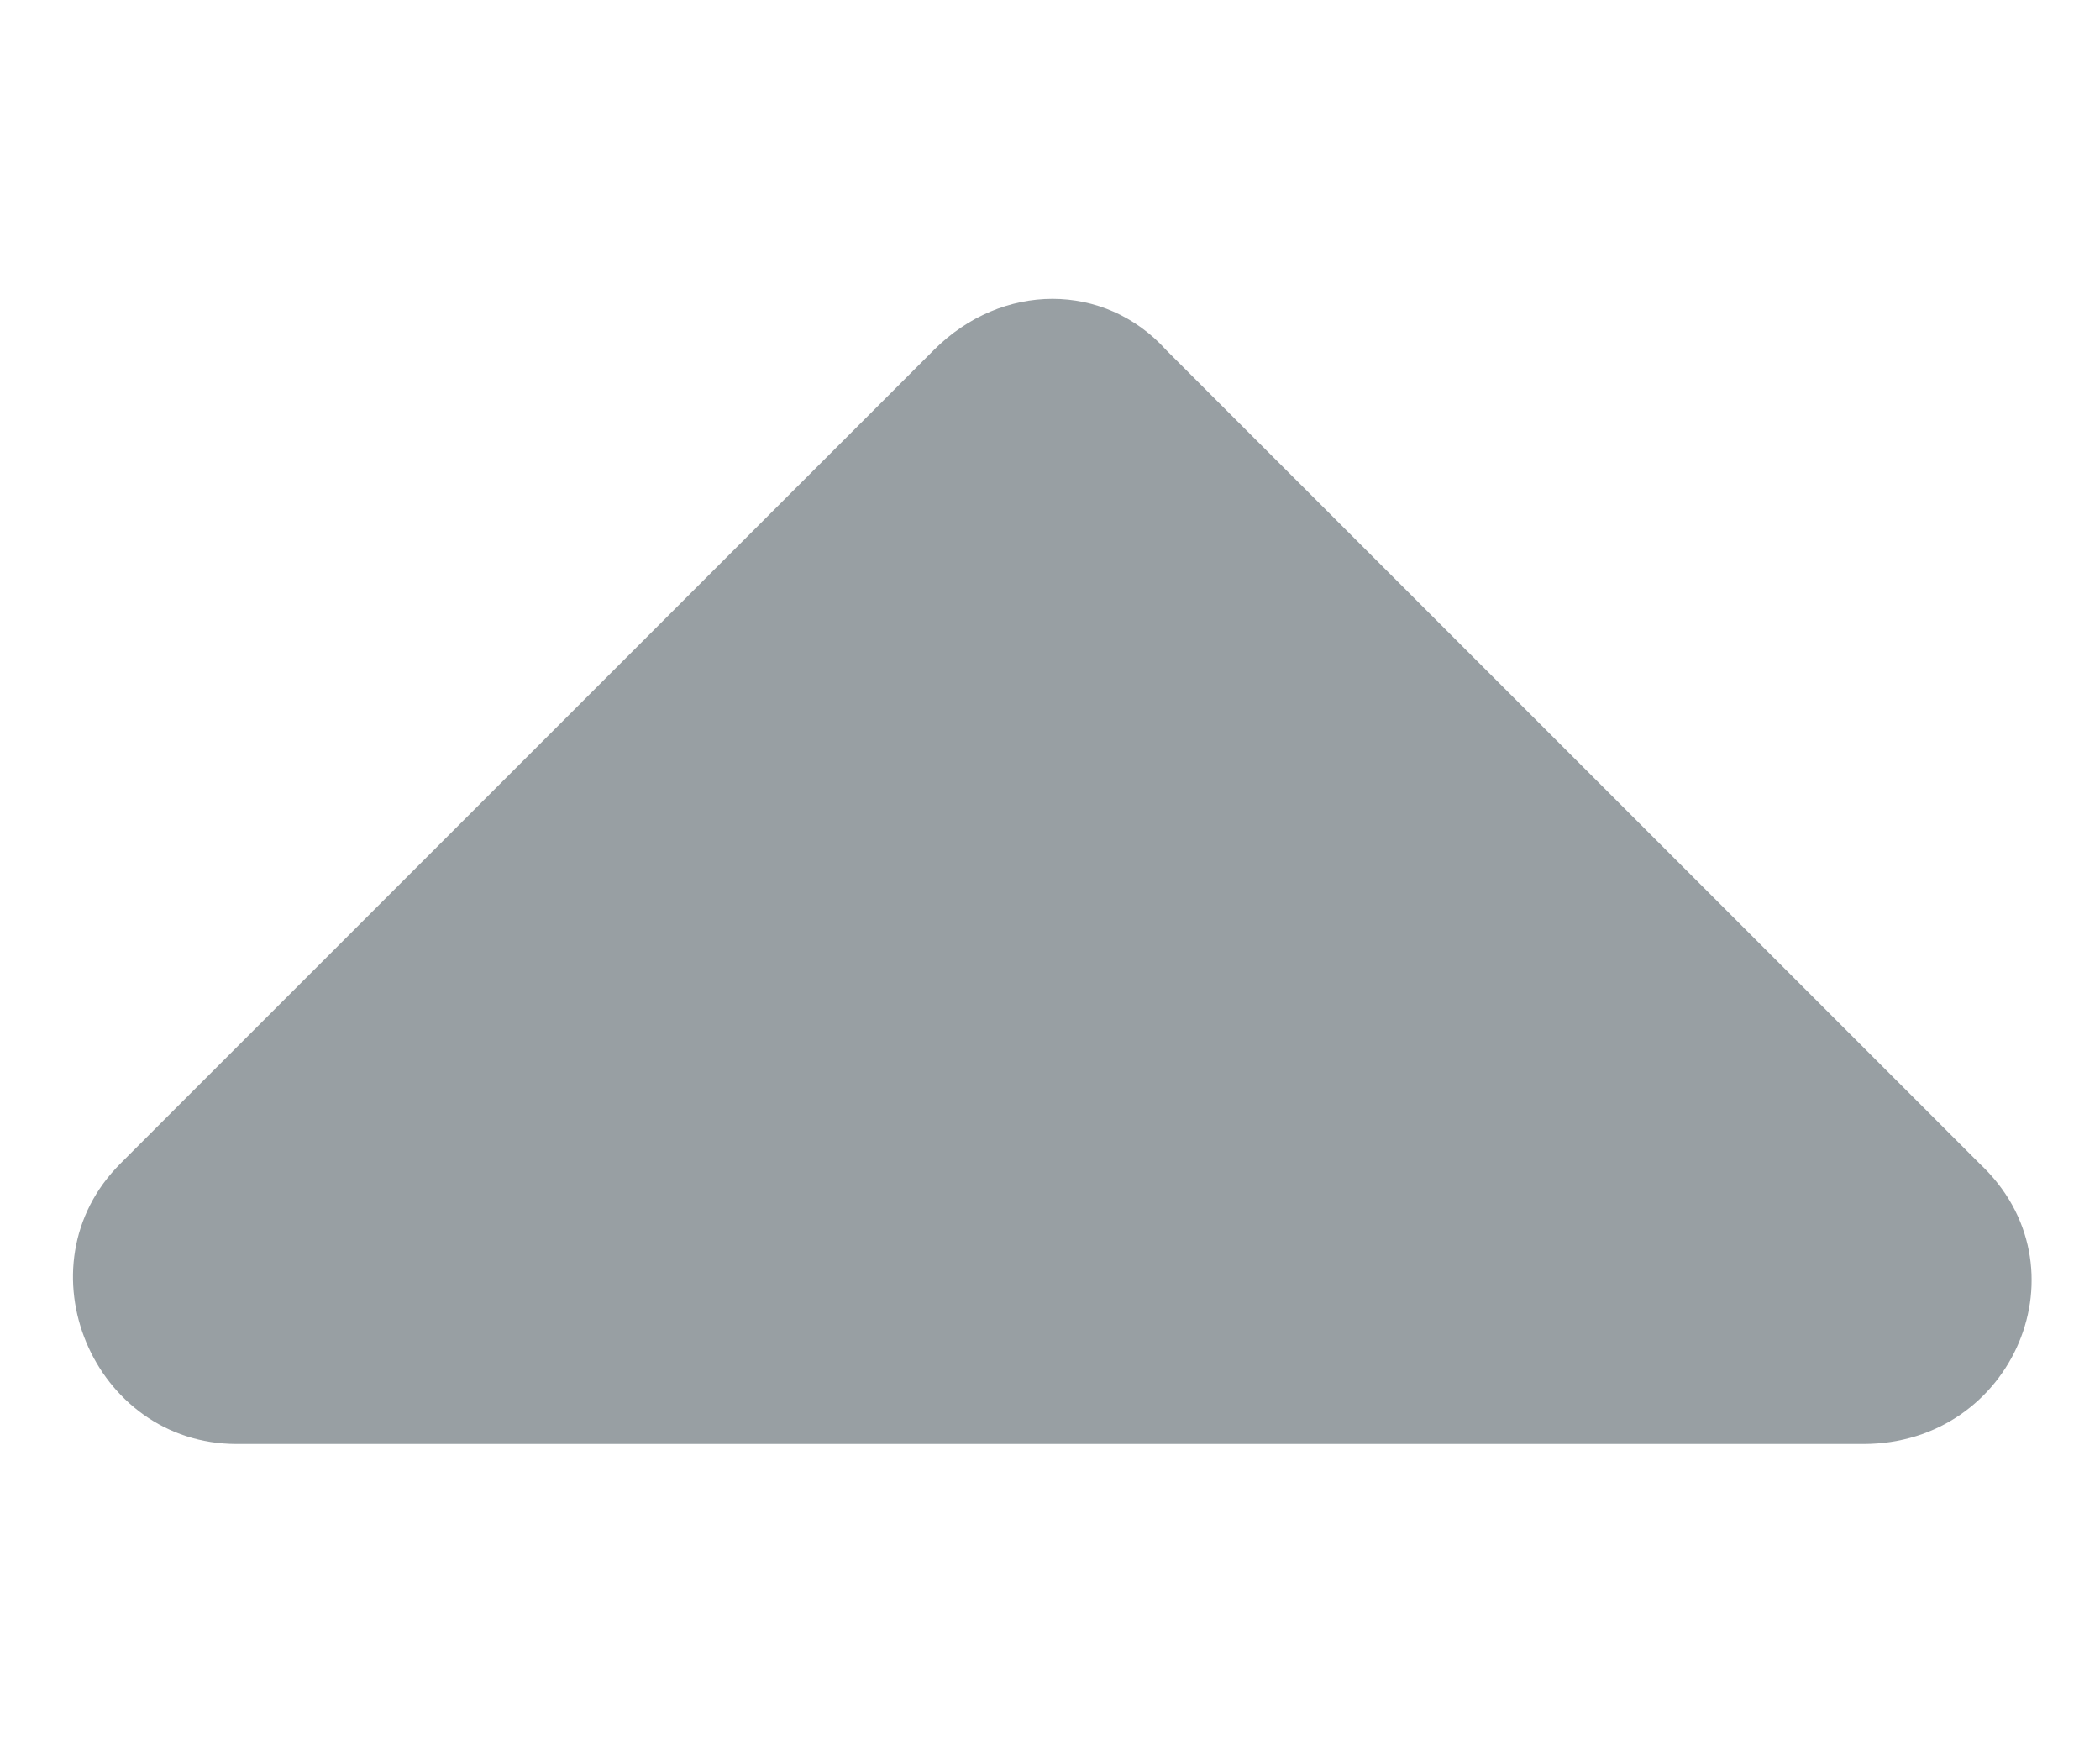<svg width="6" height="5" viewBox="0 0 6 5" fill="none" xmlns="http://www.w3.org/2000/svg">
<path d="M5.324 4.125C5.754 4.125 5.969 3.617 5.656 3.324L3.332 1C3.156 0.805 2.863 0.805 2.668 1L0.344 3.324C0.051 3.617 0.266 4.125 0.676 4.125L5.324 4.125Z" fill="#989FA3"/>
</svg>
